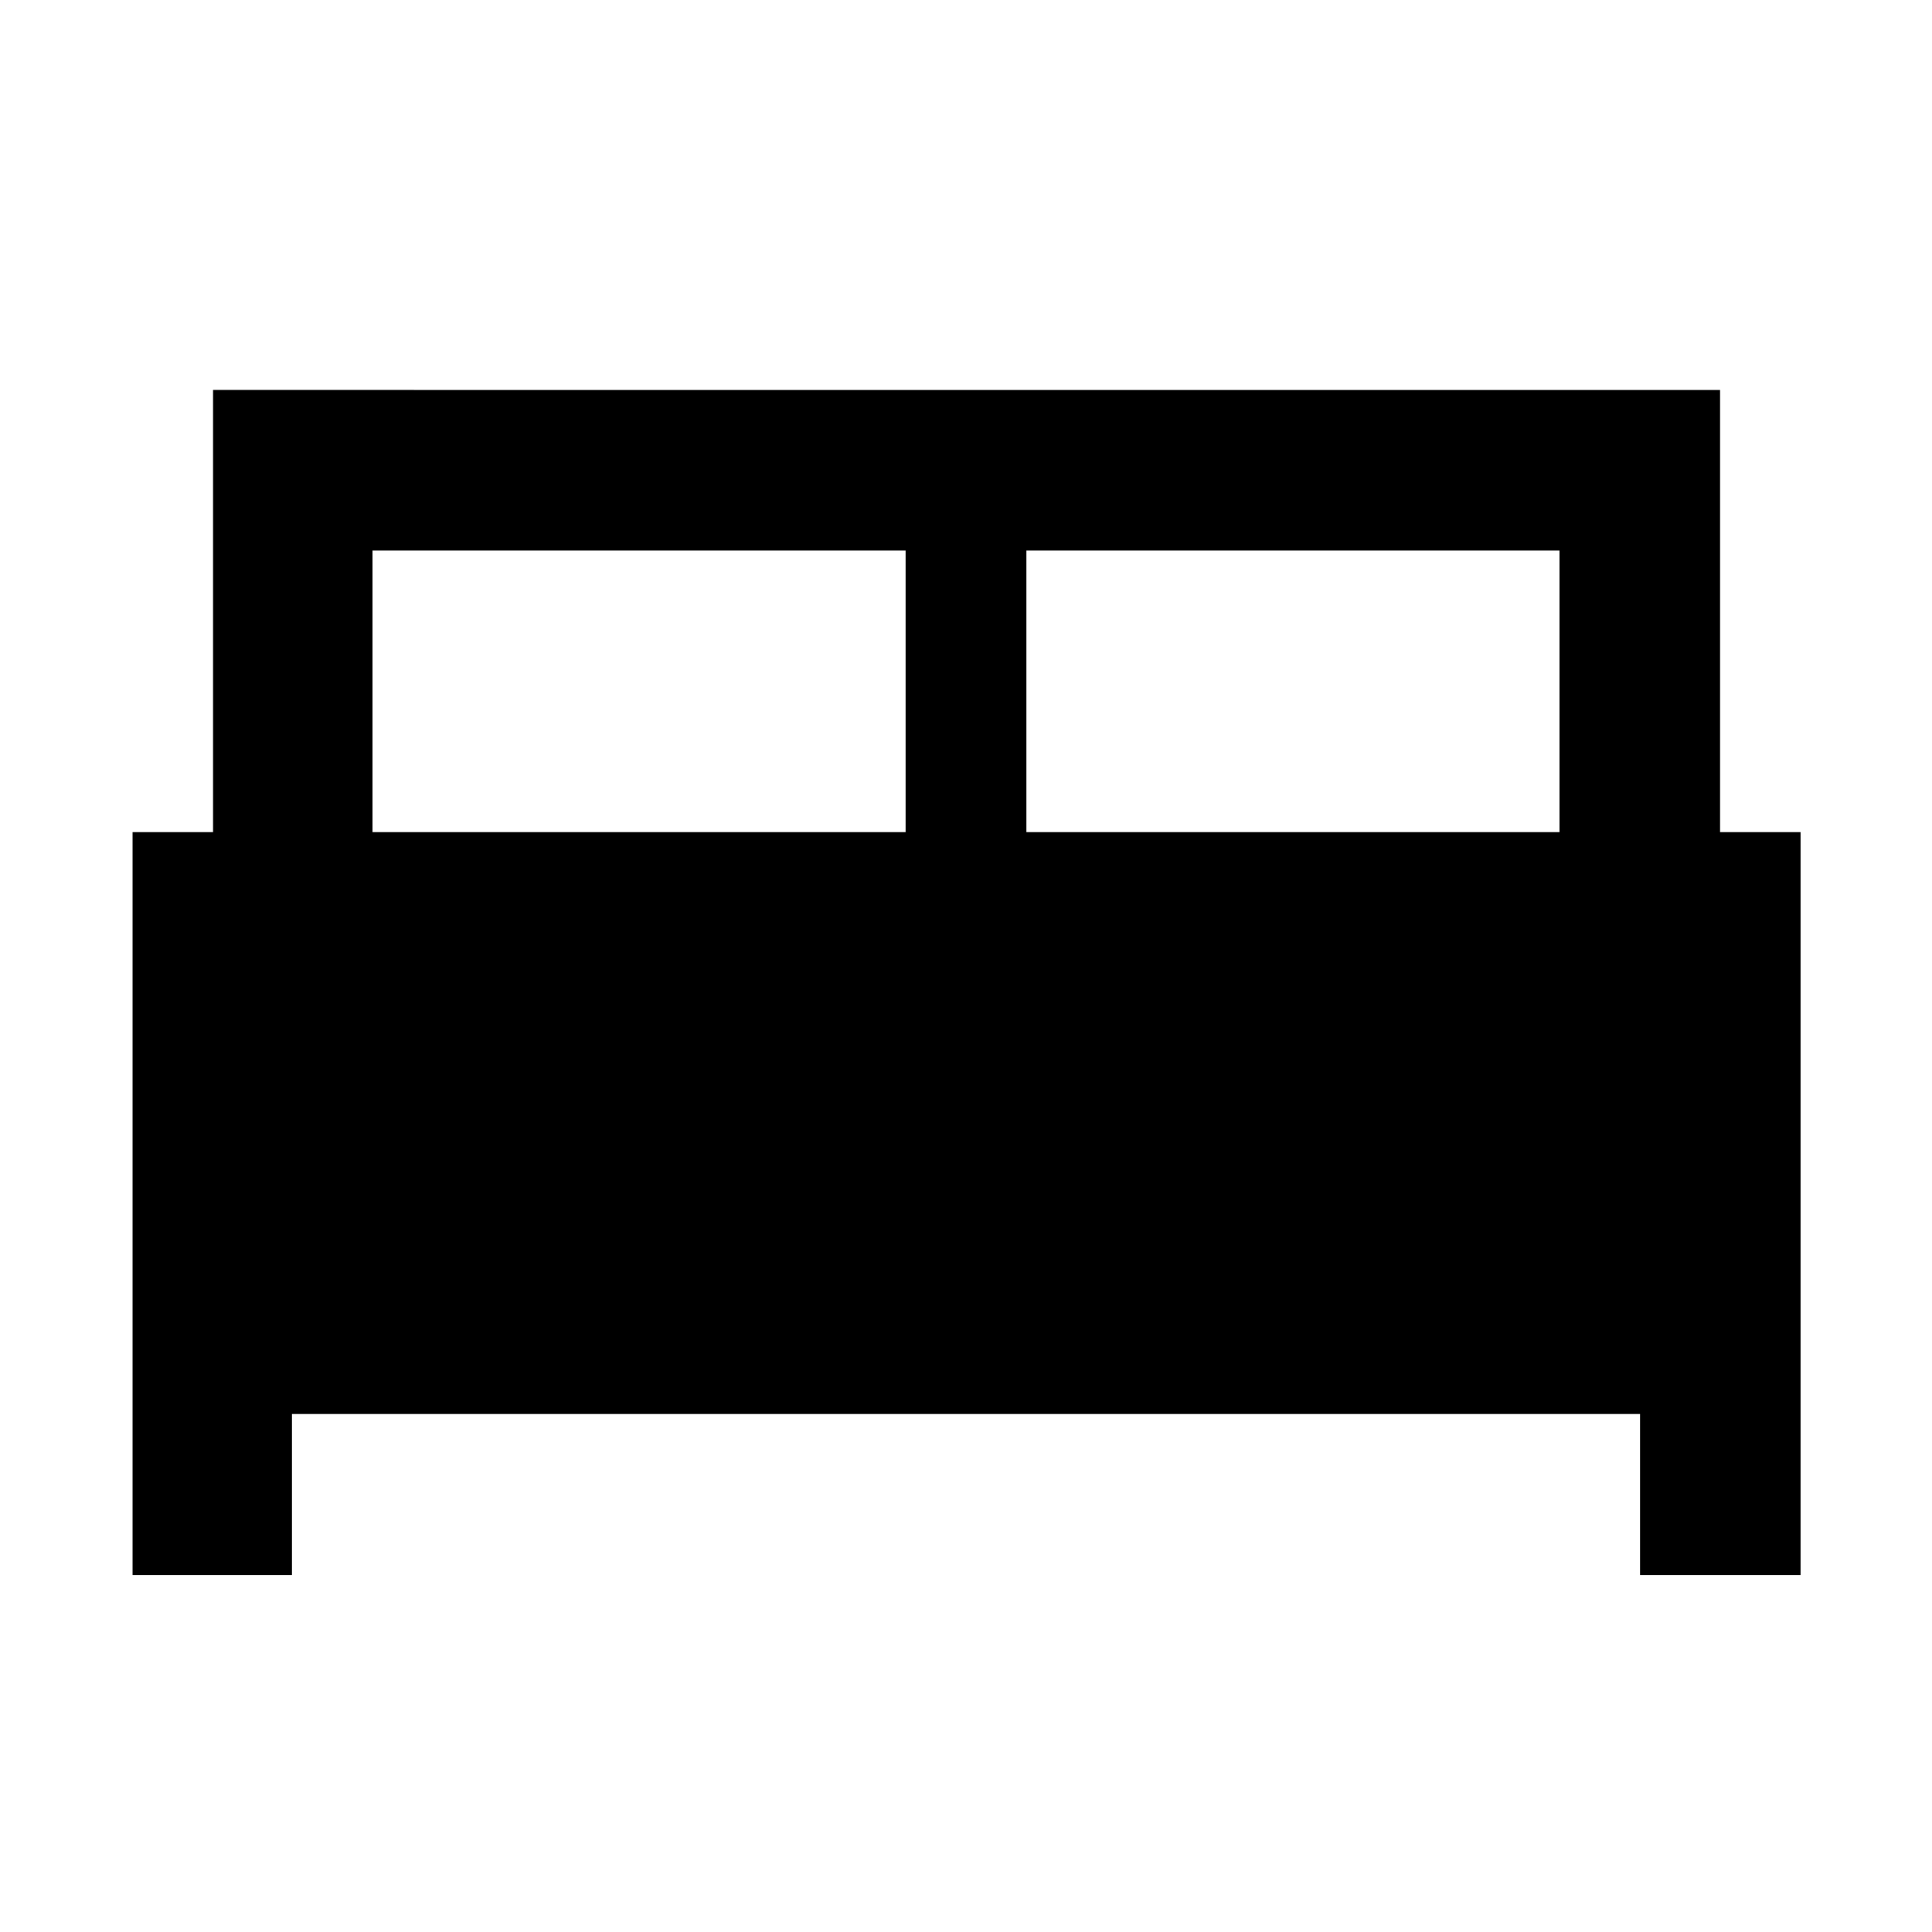 <svg xmlns="http://www.w3.org/2000/svg" height="48" viewBox="0 -960 960 960" width="48"><path d="M65.87-177.39v-369.13h40v-219.7H854.7v219.7h40v369.13h-79.79v-80H145.09v80H65.87ZM510-546.52h264.91v-139.91H510v139.91Zm-324.91 0H450v-139.91H185.09v139.91Z"/></svg>